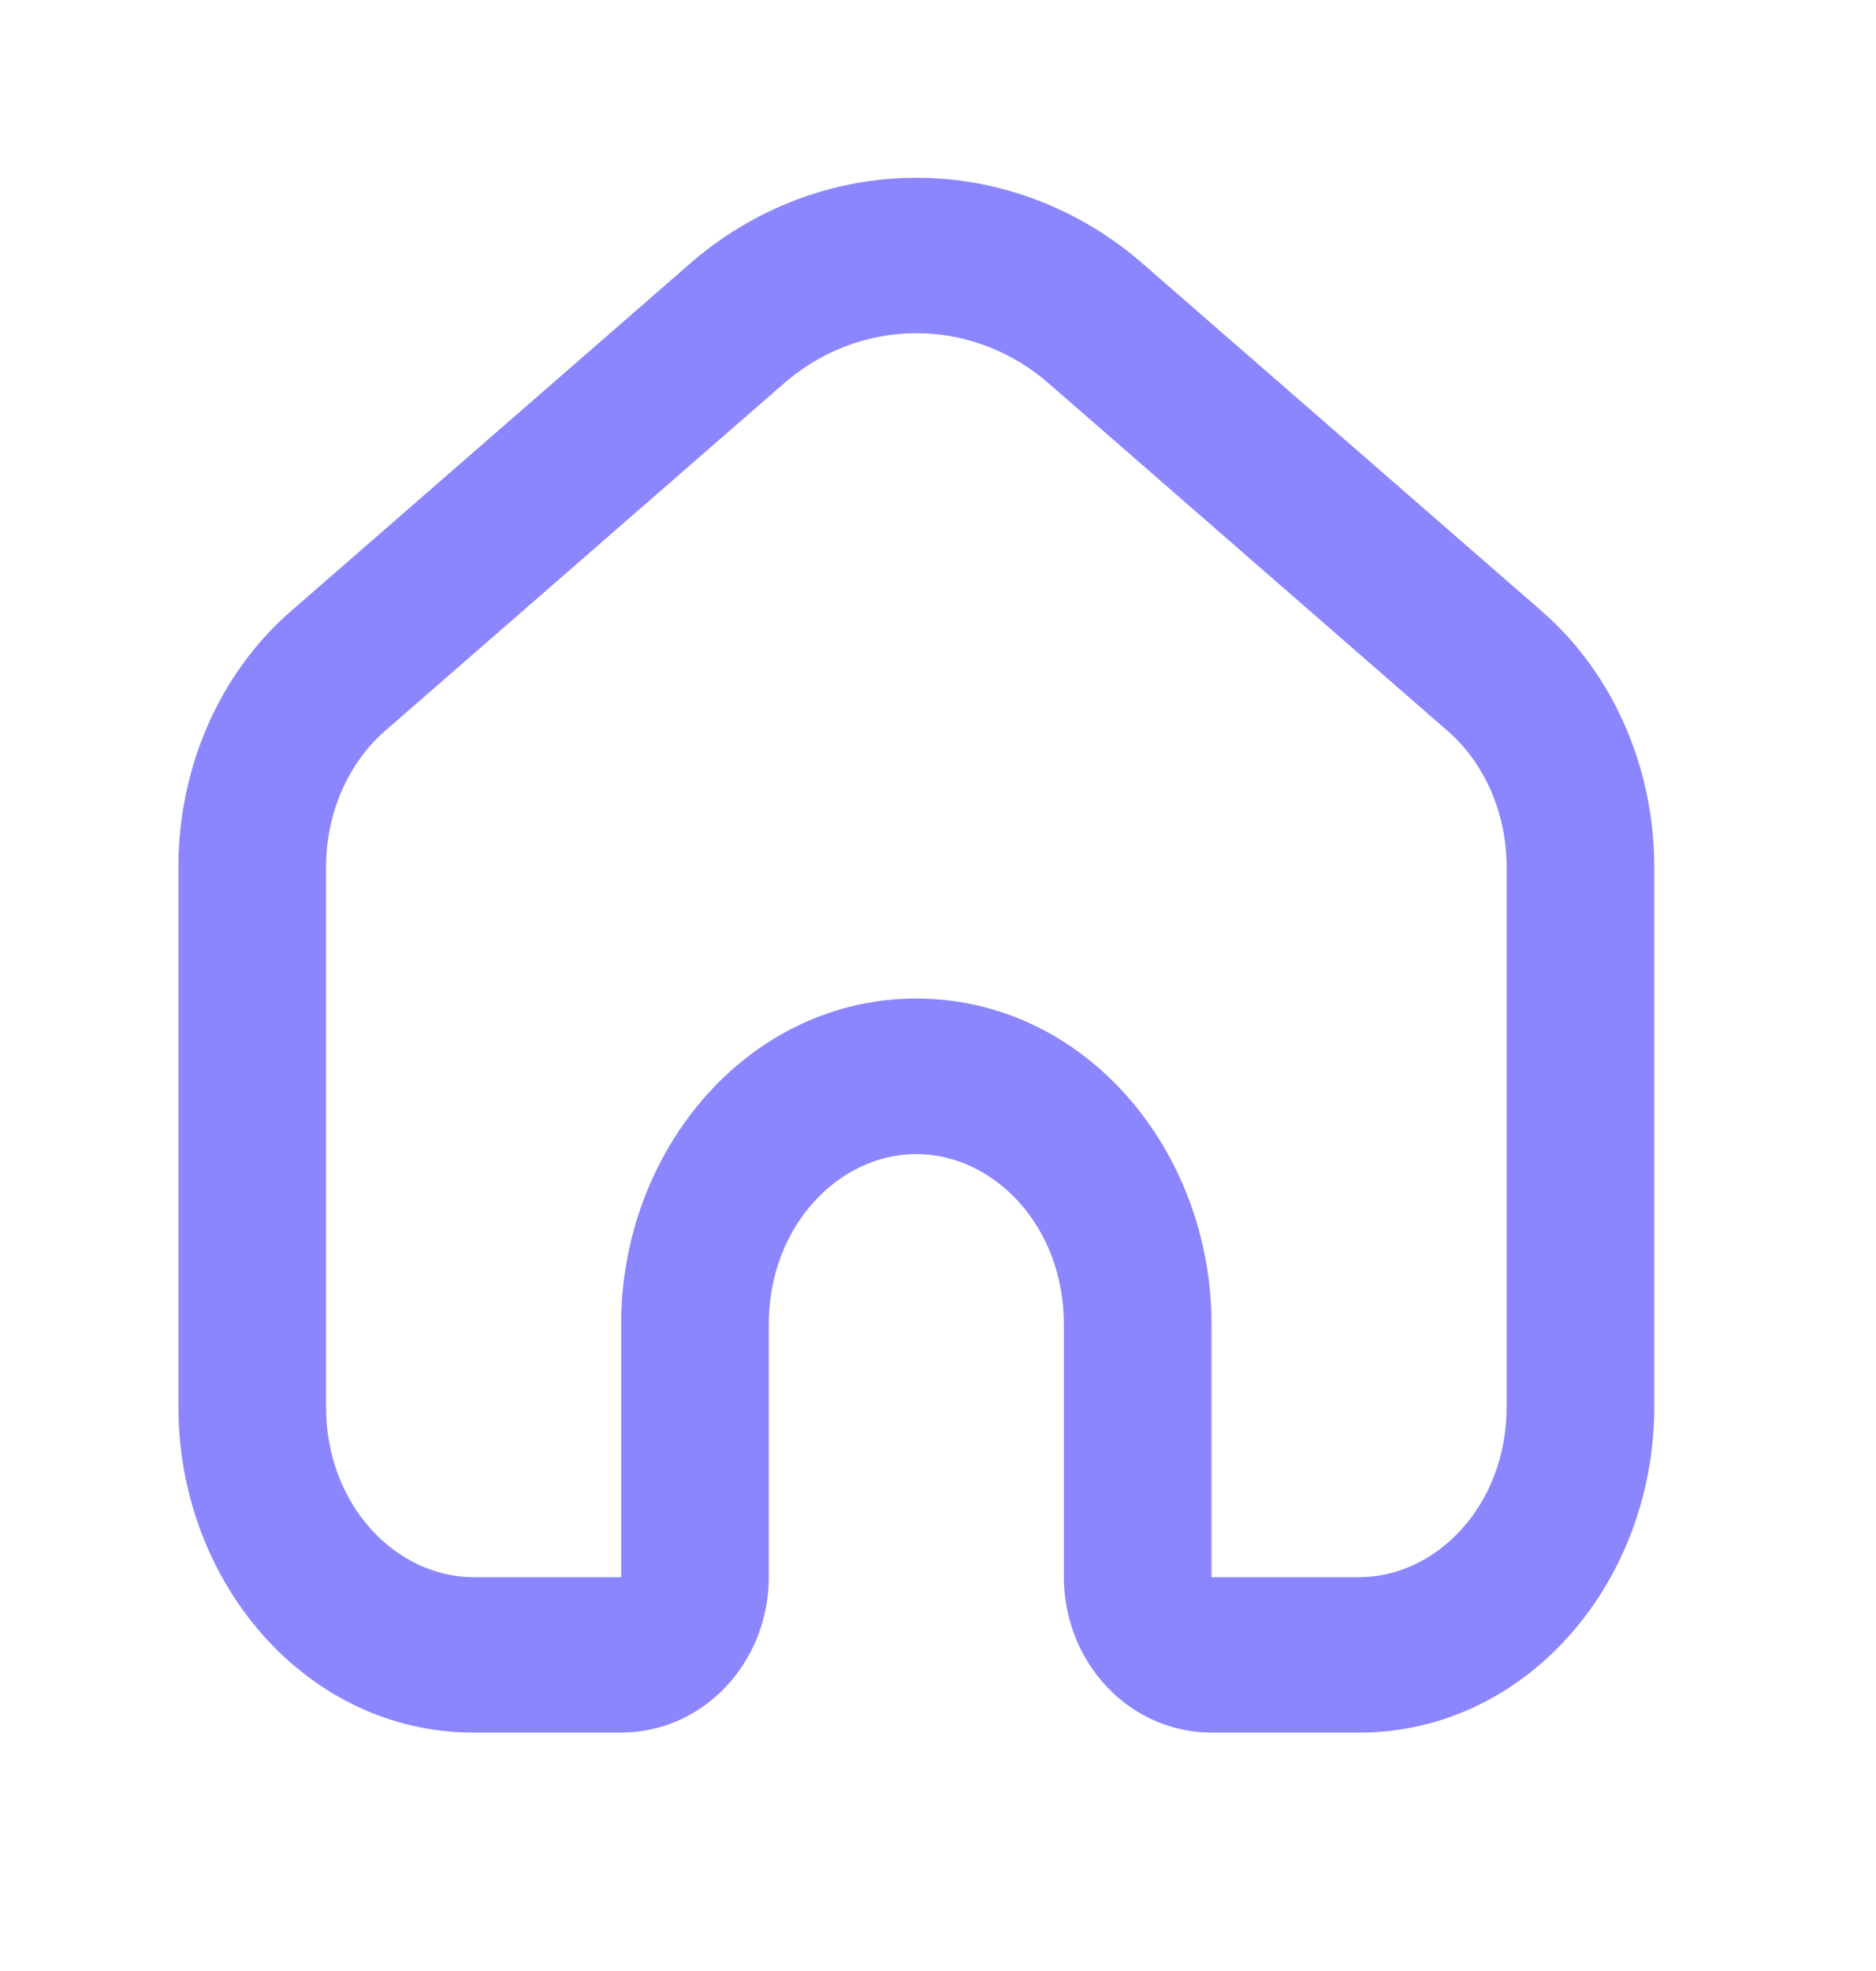 <svg width="20" height="21" viewBox="0 0 20 21" fill="none" xmlns="http://www.w3.org/2000/svg">
<path fill-rule="evenodd" clip-rule="evenodd" d="M11.2 4.102C10.8 3.745 10.293 3.55 9.769 3.55C9.245 3.55 8.738 3.745 8.338 4.102L4.101 7.791C3.716 8.128 3.476 8.659 3.476 9.238V14.99C3.476 16.04 4.225 16.804 5.049 16.804H6.622V14.11C6.622 12.242 7.986 10.639 9.769 10.639C11.552 10.639 12.916 12.242 12.916 14.11V16.804H14.489C15.313 16.804 16.062 16.04 16.062 14.99V9.238C16.062 8.659 15.823 8.128 15.437 7.791L11.2 4.102ZM12.202 2.826L16.439 6.514C17.202 7.179 17.636 8.186 17.636 9.238V14.99C17.636 16.858 16.272 18.46 14.489 18.46H12.916C12.498 18.46 12.098 18.286 11.803 17.975C11.508 17.664 11.342 17.243 11.342 16.804V14.11C11.342 13.06 10.593 12.296 9.769 12.296C8.945 12.296 8.196 13.06 8.196 14.11V16.804C8.196 17.243 8.03 17.664 7.735 17.975C7.44 18.286 7.04 18.46 6.622 18.46H5.049C3.266 18.46 1.902 16.858 1.902 14.99V9.238C1.902 8.186 2.335 7.179 3.099 6.514L7.336 2.826C8.018 2.224 8.879 1.894 9.769 1.894C10.659 1.894 11.52 2.224 12.202 2.826Z" fill="#8B86FE"/>
</svg>
